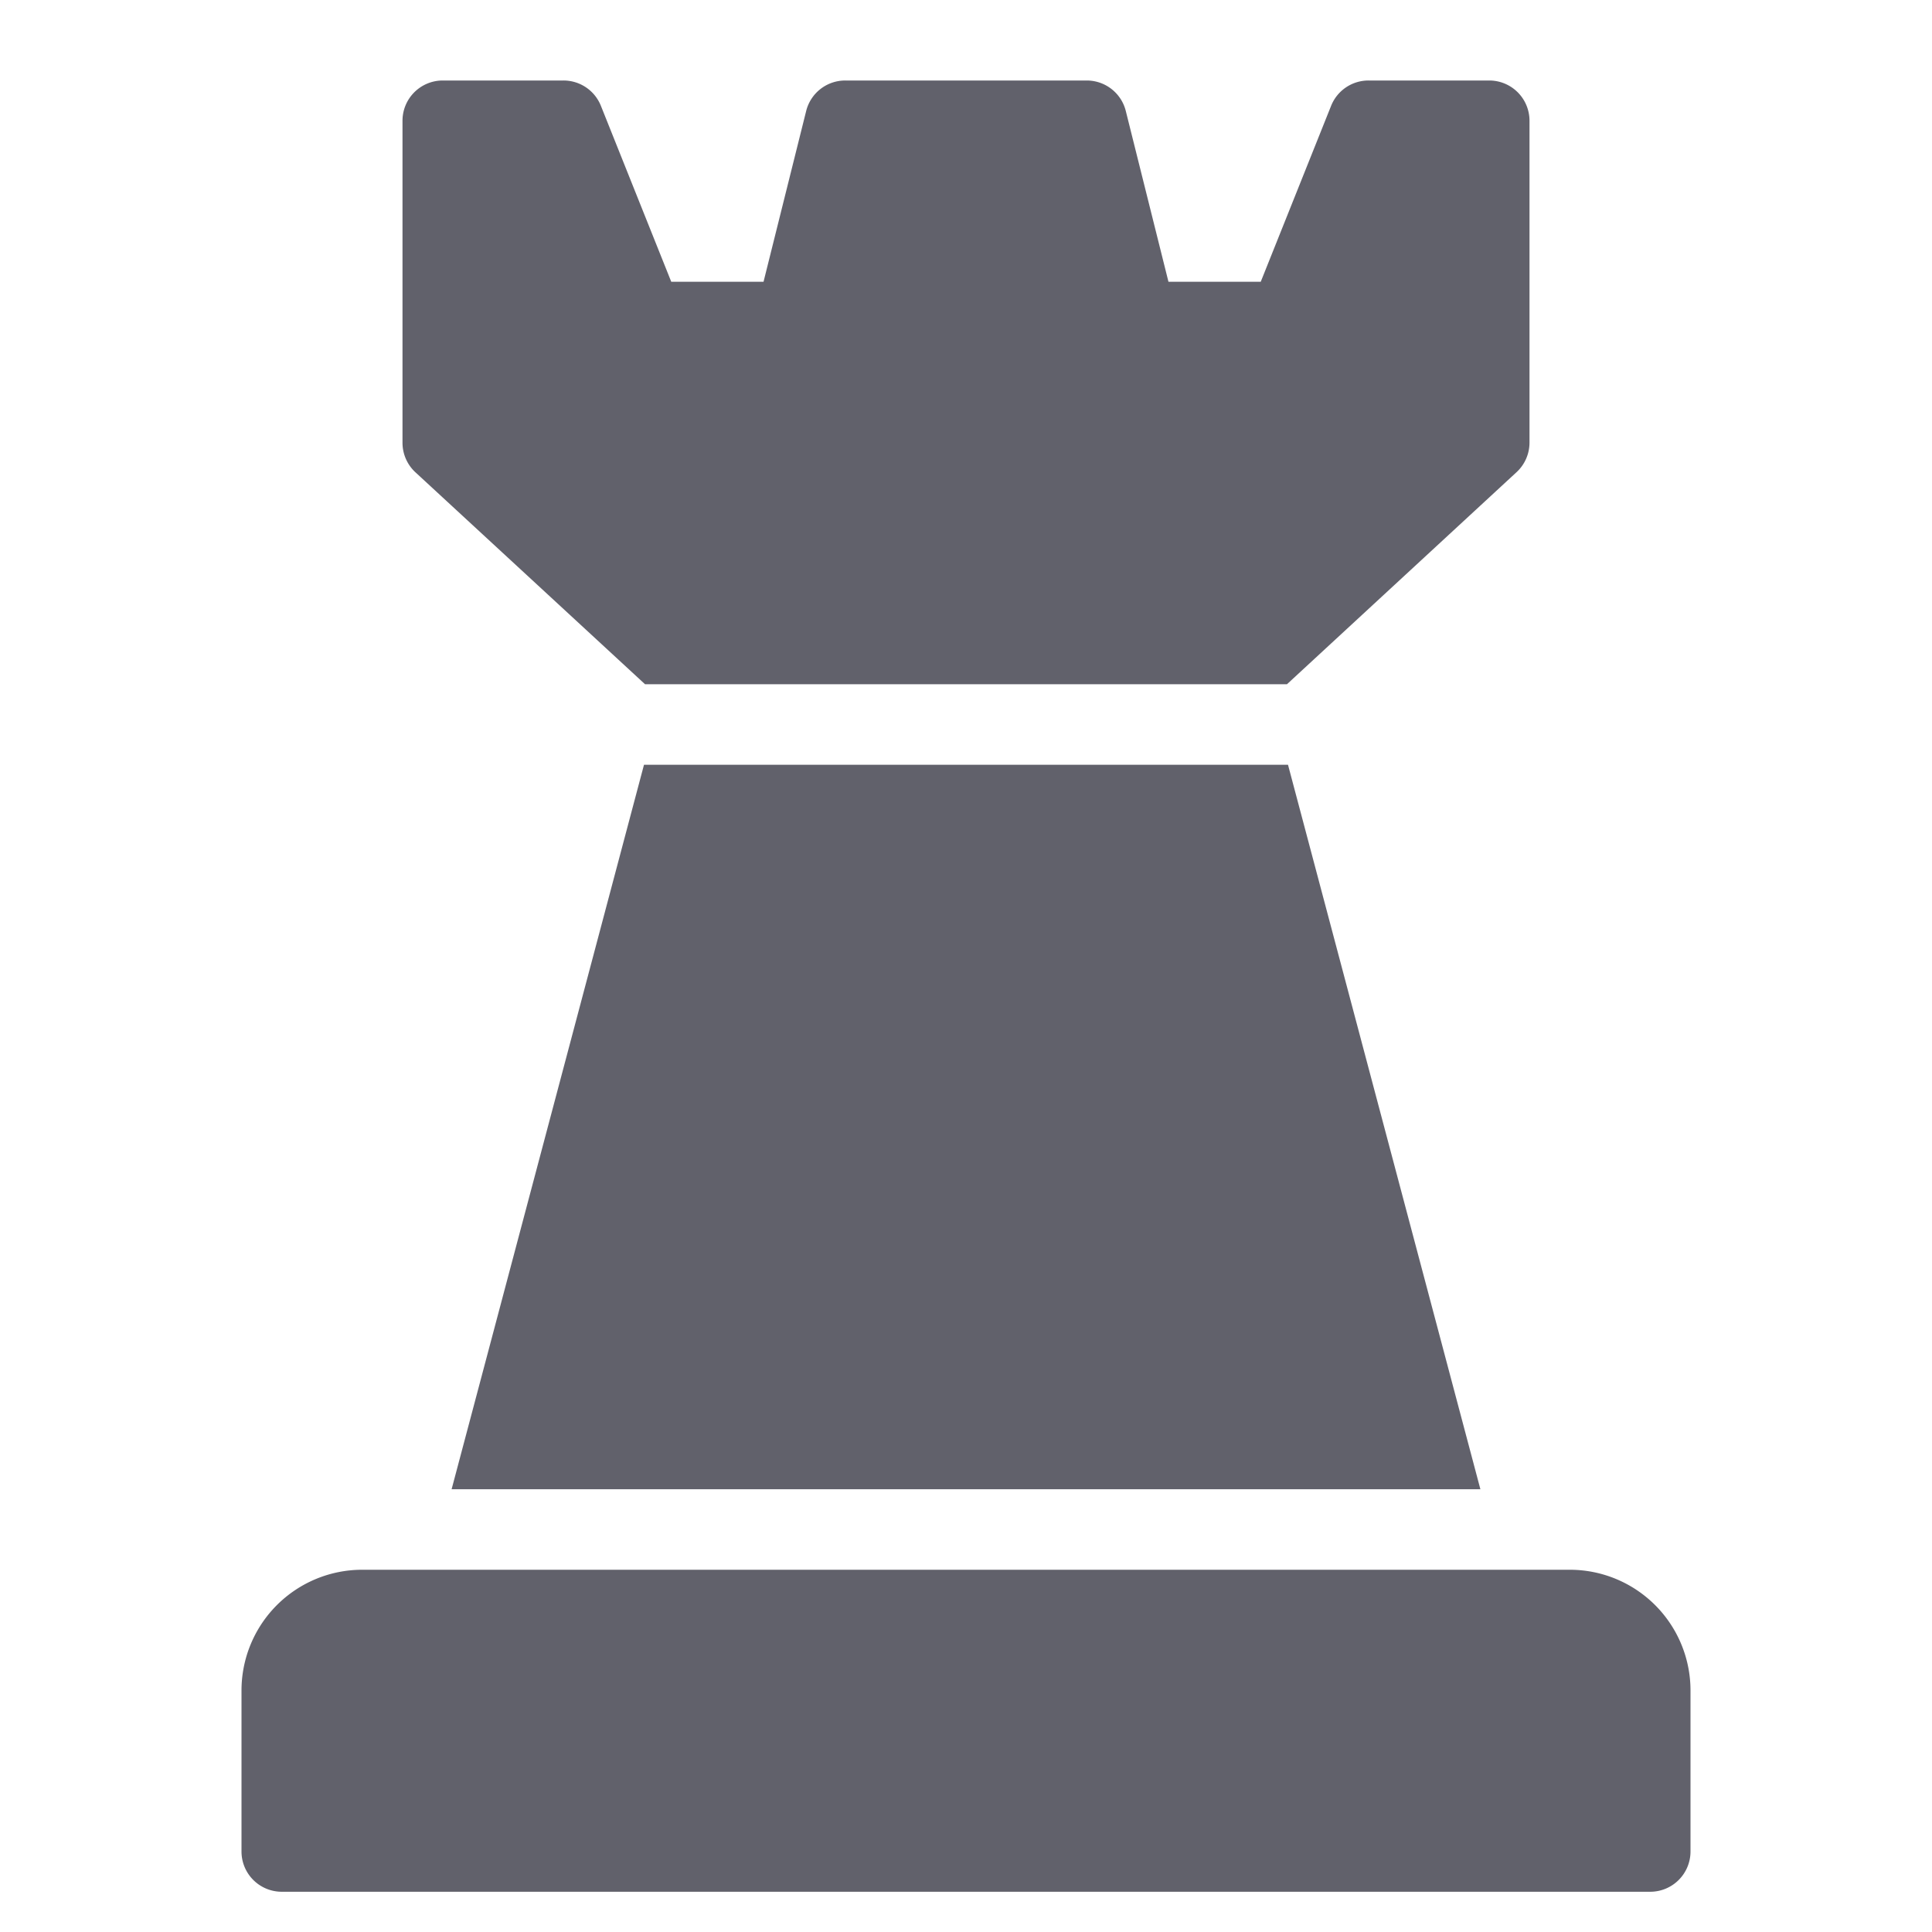 <svg xmlns="http://www.w3.org/2000/svg" height="48" width="48" viewBox="0 0 48 48"><title>chess tower 4</title><g fill="#61616b" class="nc-icon-wrapper"><path d="M37,2H34a1,1,0,0,0-.929.629L31.323,7H29.03L27.97,2.757A1,1,0,0,0,27,2H21a1,1,0,0,0-.971.758L18.97,7H16.677L14.929,2.629A1,1,0,0,0,14,2H11a1,1,0,0,0-1,1v8a1,1,0,0,0,.322.735L16.026,17H31.974l5.7-5.265A1,1,0,0,0,38,11V3A1,1,0,0,0,37,2Z" fill="#61616b"></path><polygon points="16 19 11.22 37 36.78 37 32 19 16 19" fill="#61616b"></polygon><path data-color="color-2" d="M41,47H7a1,1,0,0,1-1-1V42a3,3,0,0,1,3-3H39a3,3,0,0,1,3,3v4A1,1,0,0,1,41,47Z" fill="#61616b"></path></g></svg>